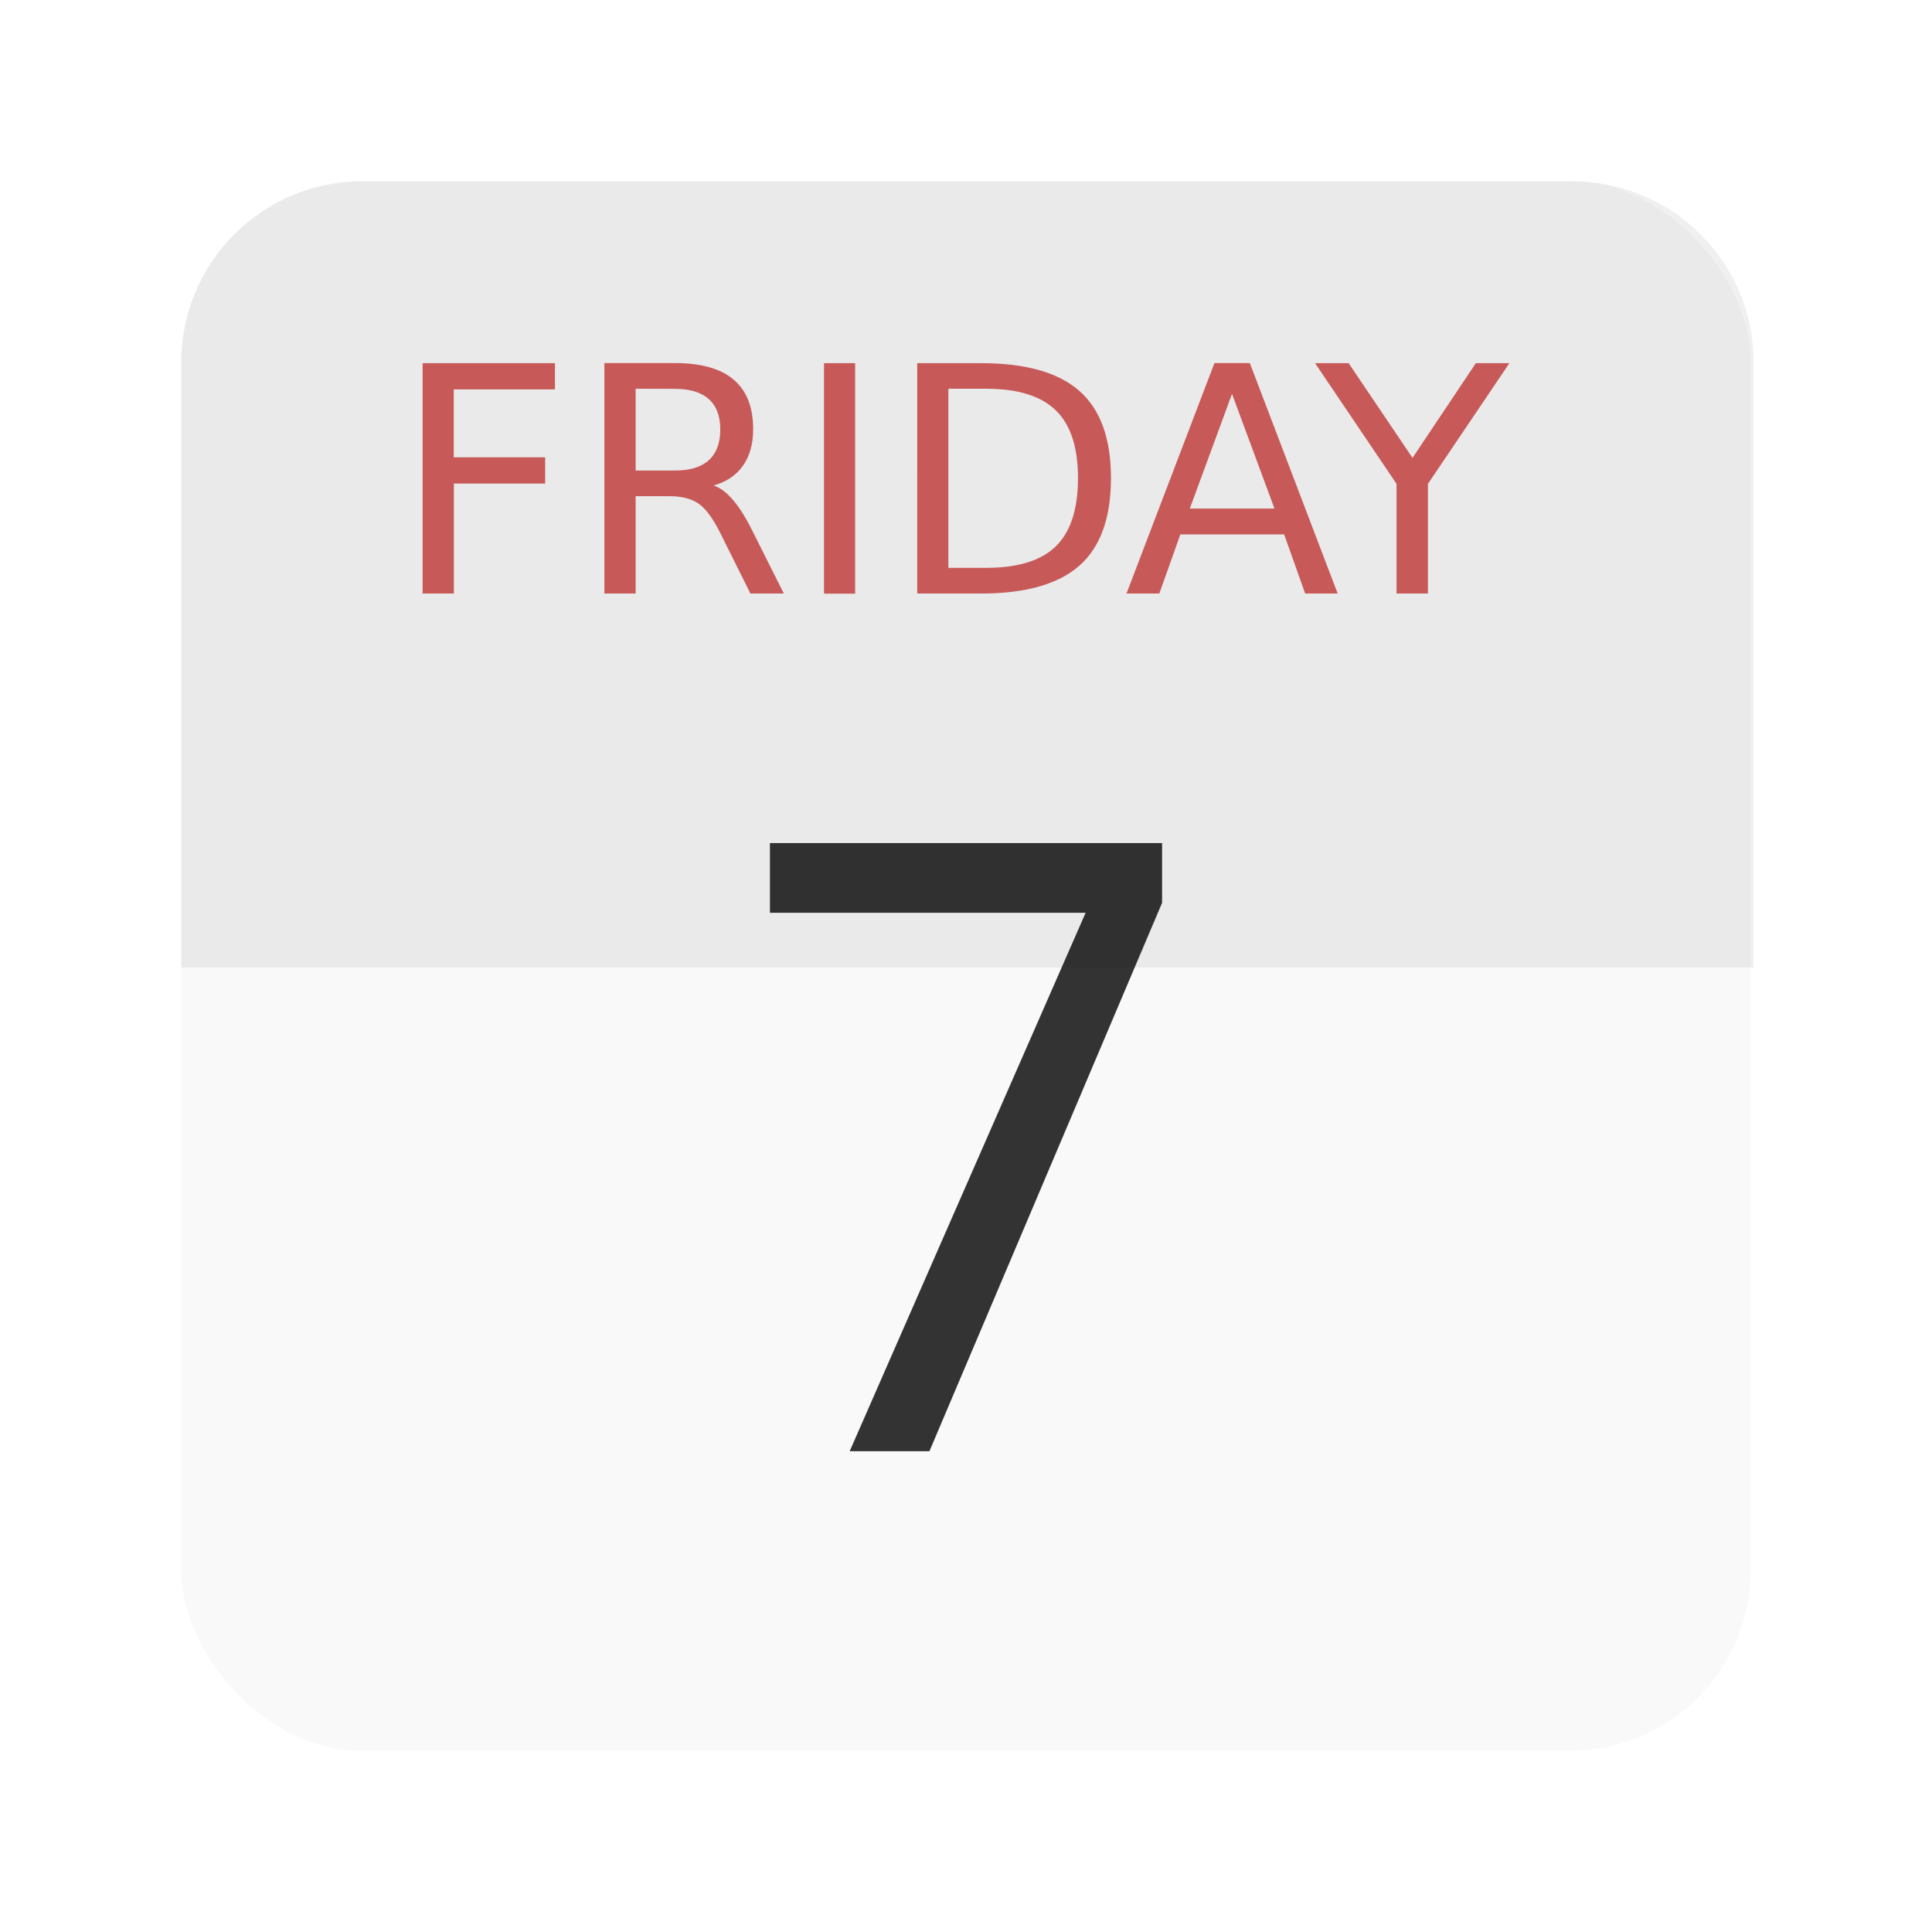 <svg xmlns="http://www.w3.org/2000/svg" width="64" height="64" viewBox="0 0 16.933 16.933"><rect width="13.758" height="13.758" x="1.587" y="1.587" fill="#f9f9f9" rx="1.587" ry="1.587" style="paint-order:stroke markers fill"/><path fill="#333" d="M7.447 12.719 9.515 8H6.748v-.611h3.437v.524l-2.039 4.806z" aria-label="7" font-size="7.457" font-weight="400" letter-spacing="0" word-spacing="0"/><path fill="#d35f5f" stroke-width=".069" d="M3.704 3.183h1.16v.23h-.887v.595h.801v.23h-.8v.964h-.274zm2.551 1.072q.088.03.17.128.084.097.168.267l.277.552h-.293l-.258-.518q-.1-.203-.195-.269-.094-.066-.256-.066h-.297v.853h-.274v-2.02h.617q.346 0 .517.146t.17.436q0 .191-.089.317-.088.126-.257.174m-.684-.848v.717h.343q.198 0 .298-.09.101-.092.101-.27 0-.177-.101-.266-.1-.09-.298-.09zm1.651-.224h.273v2.02h-.273zm1.09.224v1.57h.33q.418 0 .612-.189.194-.19.194-.598 0-.405-.194-.593-.194-.19-.612-.19zm-.273-.224H8.6q.587 0 .862.245.275.243.275.762 0 .523-.276.767t-.86.245h-.562zm2.759.269-.37 1.005h.742zm-.154-.27h.31l.77 2.02h-.285l-.184-.518h-.91l-.184.518h-.288zm.882.001h.294l.56.83.555-.83h.294l-.714 1.058v.961h-.275v-.961z" aria-label="FRIDAY"/><path d="M11.996 5.998a5.985 5.985 0 0 0-5.998 5.998V32h52V11.996A5.985 5.985 0 0 0 52 5.998z" opacity=".06" style="paint-order:stroke markers fill" transform="scale(.265)"/></svg>
